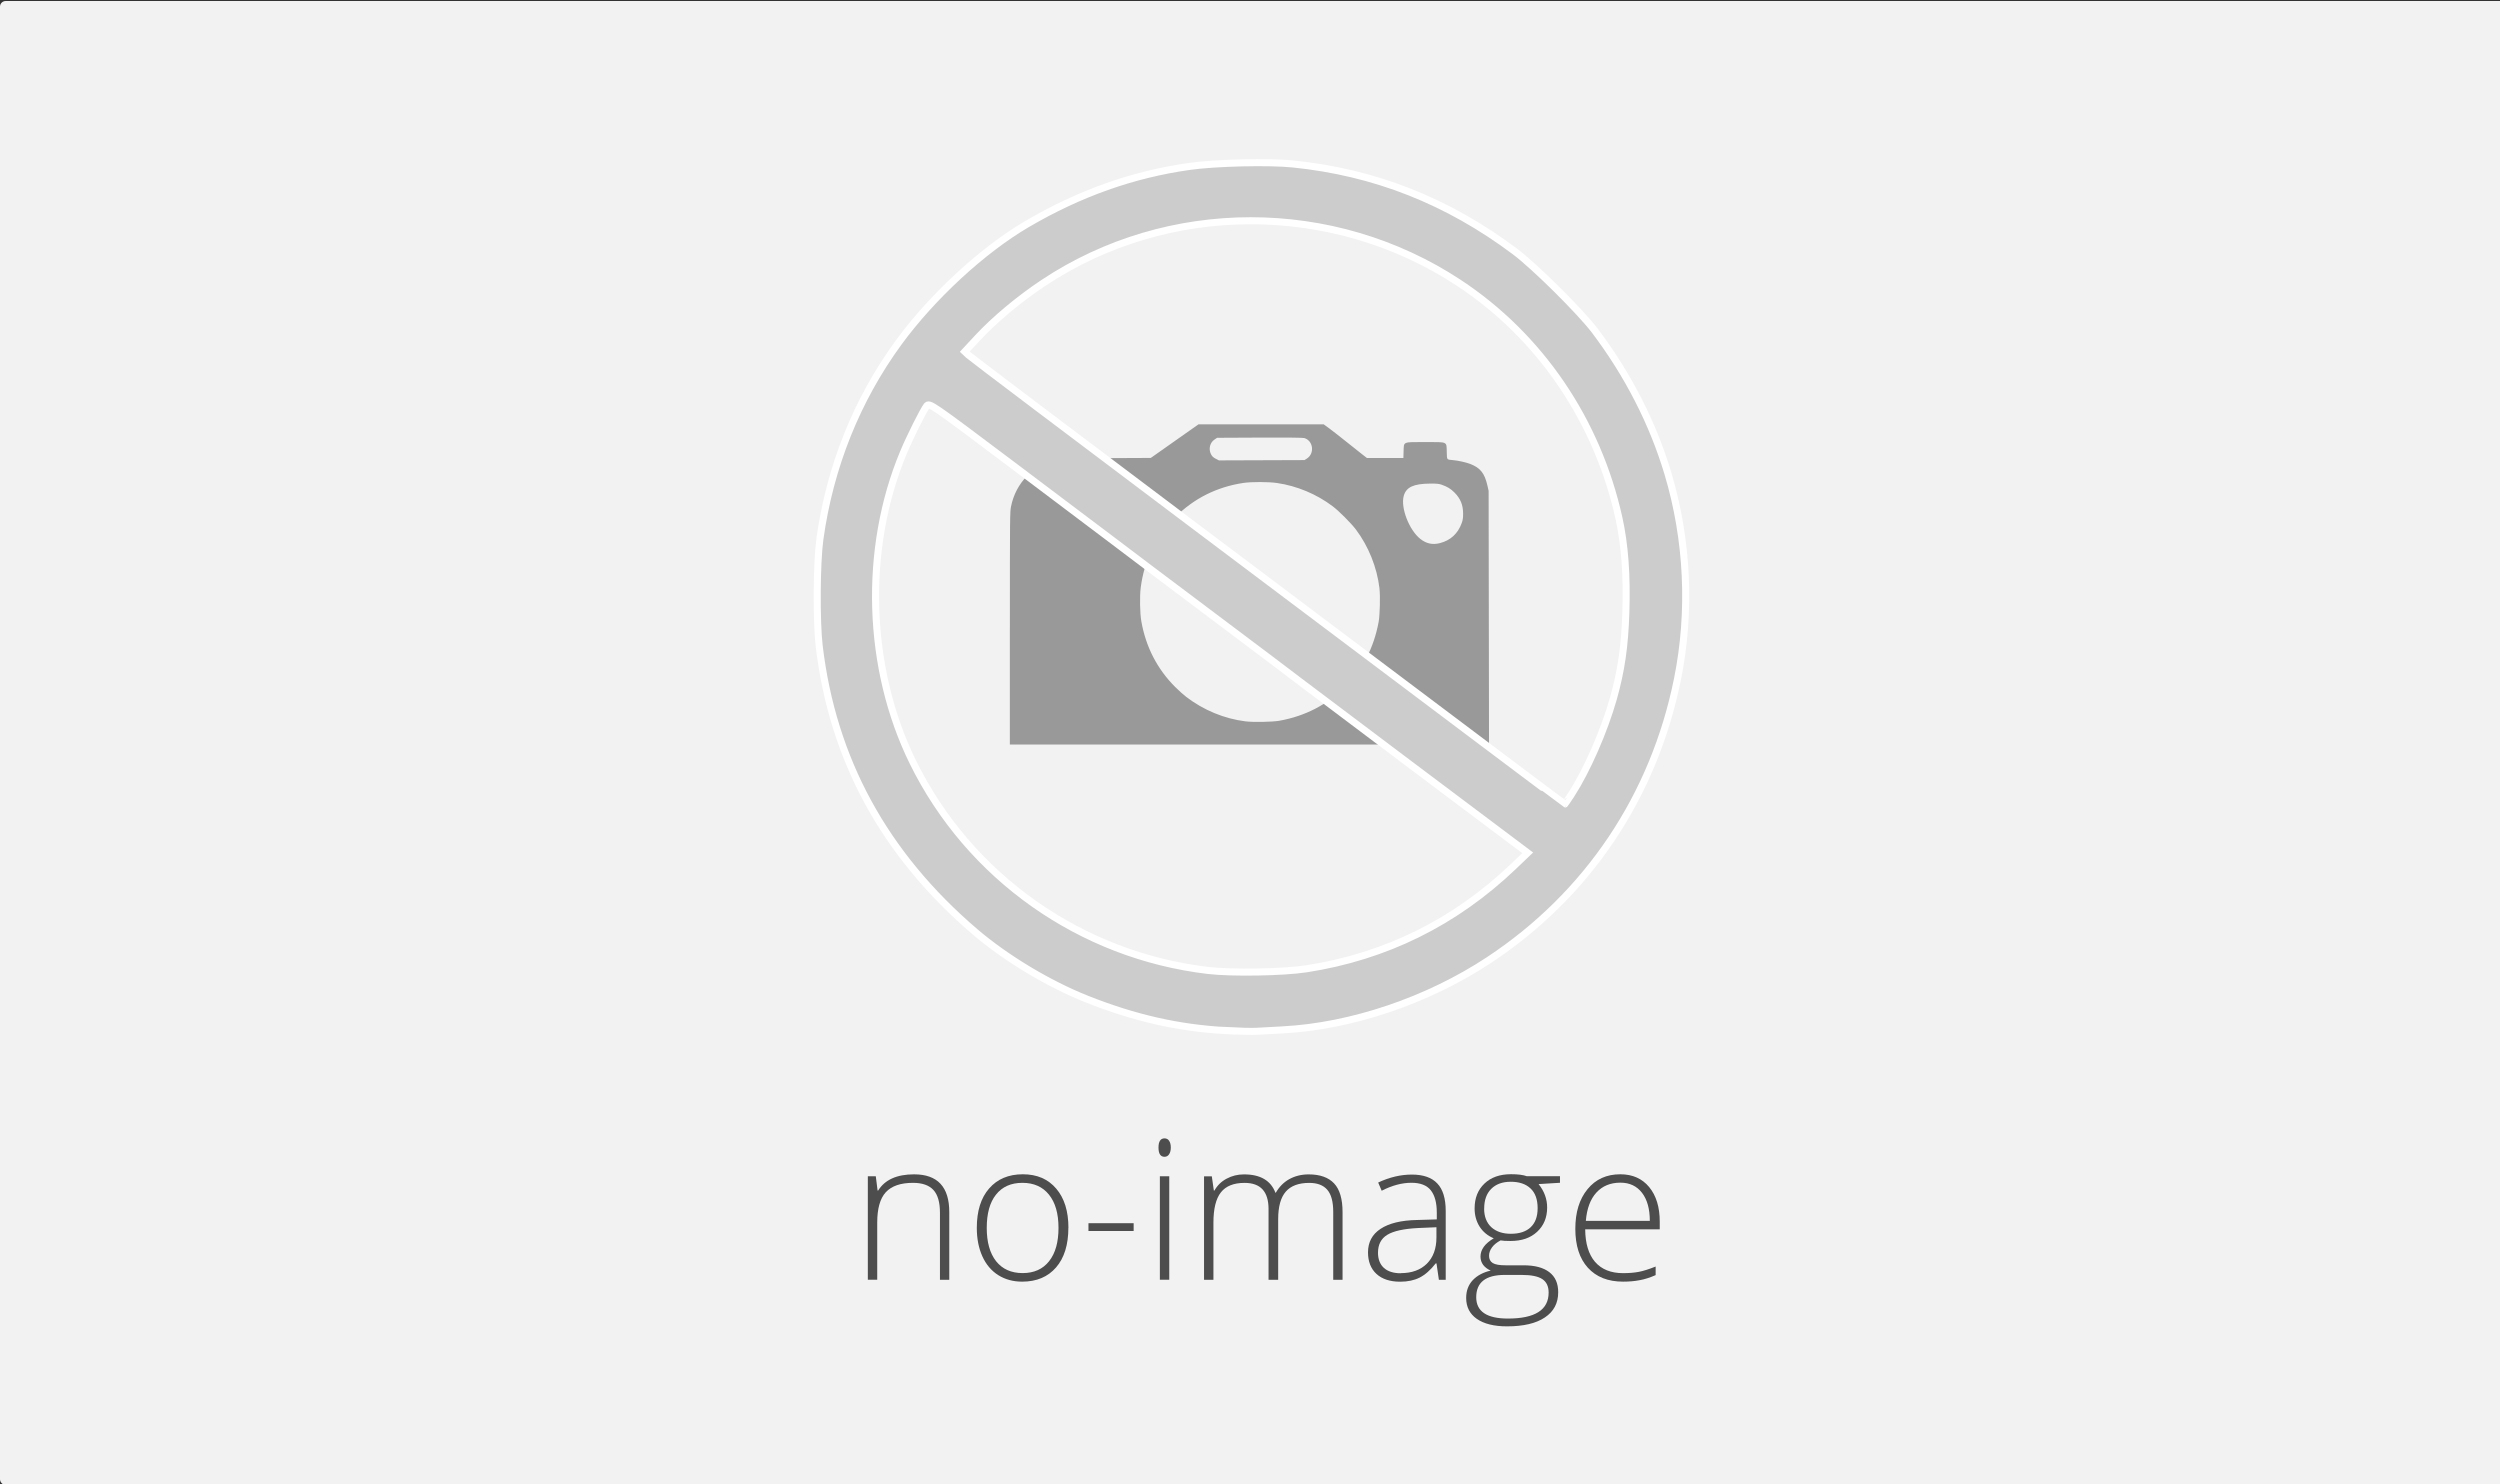 <?xml version="1.0" encoding="UTF-8" standalone="no"?>
<!-- Generator: Adobe Illustrator 15.1.0, SVG Export Plug-In . SVG Version: 6.00 Build 0)  -->

<svg
   xmlns:dc="http://purl.org/dc/elements/1.1/"
   xmlns:cc="http://creativecommons.org/ns#"
   xmlns:rdf="http://www.w3.org/1999/02/22-rdf-syntax-ns#"
   xmlns:svg="http://www.w3.org/2000/svg"
   xmlns="http://www.w3.org/2000/svg"
   xmlns:sodipodi="http://sodipodi.sourceforge.net/DTD/sodipodi-0.dtd"
   xmlns:inkscape="http://www.inkscape.org/namespaces/inkscape"
   version="1.1"
   x="0px"
   y="0px"
   width="32"
   height="19"
   viewBox="0 0 32 19"
   xml:space="preserve"
   id="svg2"
   inkscape:version="0.48.4 r9939"
   sodipodi:docname="no-image.svg"><rect x="0" y="0" width="32" height="19" fill="#333333" stroke="none"/><defs
     id="defs14" /><sodipodi:namedview
     pagecolor="#ffffff"
     bordercolor="#666666"
     borderopacity="1"
     objecttolerance="10"
     gridtolerance="10"
     guidetolerance="10"
     inkscape:pageopacity="0"
     inkscape:pageshadow="2"
     inkscape:window-width="1366"
     inkscape:window-height="744"
     id="namedview12"
     showgrid="false"
     inkscape:zoom="15.074173"
     inkscape:cx="5.8028337"
     inkscape:cy="4.5631972"
     inkscape:window-x="0"
     inkscape:window-y="24"
     inkscape:window-maximized="1"
     inkscape:current-layer="svg2" /><g
     id="Layer_1"
     transform="translate(0,-13)" /><rect
     style="fill:#f2f2f2;fill-opacity:1;fill-rule:nonzero;stroke:none"
     id="rect2995"
     width="32.144"
     height="18.995"
     x="-4.3642723e-07"
     y="0.013"
     ry="0.072" /><g
     id="g2985"
     transform="matrix(0.644,0,0,0.644,5.706,-2.839)"><path
       inkscape:connector-curvature="0"
       id="path3817"
       d="m 11.212,16.895 c 0,-2.252 5.93e-4,-2.313 0.024,-2.425 0.096,-0.468 0.439,-0.818 0.913,-0.931 0.077,-0.018 0.187,-0.021 0.975,-0.025 l 0.889,-0.004 0.474,-0.334 0.474,-0.334 1.244,0 1.244,0 0.109,0.08 c 0.06,0.044 0.201,0.154 0.312,0.243 0.112,0.089 0.256,0.204 0.321,0.255 l 0.118,0.092 0.362,0 0.362,0 0.004,-0.131 c 0.007,-0.2 -0.025,-0.186 0.429,-0.186 0.457,0 0.423,-0.016 0.429,0.197 0.005,0.162 -0.006,0.149 0.127,0.162 0.107,0.01 0.257,0.044 0.338,0.075 0.201,0.078 0.286,0.183 0.342,0.425 l 0.025,0.11 0.004,2.521 0.004,2.521 -4.762,0 -4.762,0 0,-2.31 z m 5.353,1.839 c 0.51,-0.09 0.949,-0.316 1.304,-0.671 0.358,-0.358 0.575,-0.775 0.672,-1.292 0.025,-0.136 0.035,-0.516 0.016,-0.674 -0.049,-0.412 -0.217,-0.832 -0.47,-1.167 -0.094,-0.124 -0.334,-0.365 -0.459,-0.459 -0.322,-0.243 -0.711,-0.405 -1.109,-0.463 -0.166,-0.024 -0.511,-0.025 -0.668,-7.65e-4 -0.528,0.08 -0.984,0.309 -1.356,0.682 -0.382,0.382 -0.611,0.85 -0.682,1.394 -0.023,0.173 -0.017,0.514 0.012,0.676 0.089,0.507 0.316,0.947 0.671,1.302 0.071,0.071 0.172,0.161 0.223,0.2 0.344,0.262 0.752,0.431 1.171,0.484 0.153,0.02 0.536,0.013 0.676,-0.011 l 0,0 z m 3.195,-3.531 c 0.21,-0.054 0.356,-0.188 0.432,-0.397 0.022,-0.06 0.028,-0.101 0.028,-0.188 0,-0.174 -0.052,-0.3 -0.172,-0.421 -0.075,-0.075 -0.143,-0.116 -0.258,-0.156 -0.053,-0.018 -0.097,-0.022 -0.227,-0.021 -0.328,0.003 -0.472,0.07 -0.522,0.241 -0.068,0.235 0.107,0.687 0.333,0.862 0.12,0.092 0.24,0.117 0.386,0.08 z M 17.113,13.524 c 0.161,-0.1 0.13,-0.357 -0.05,-0.409 -0.029,-0.008 -0.323,-0.011 -0.888,-0.009 l -0.844,0.004 -0.051,0.034 c -0.094,0.062 -0.124,0.192 -0.069,0.296 0.021,0.039 0.044,0.061 0.092,0.086 l 0.064,0.033 0.85,-0.003 0.85,-0.003 0.045,-0.028 0,0 z"
       style="fill:#999999;fill-opacity:1;fill-rule:nonzero;stroke:none" /><path
       inkscape:connector-curvature="0"
       id="path3811"
       d="m 15.513,24.893 c -0.941,-0.05 -1.82,-0.249 -2.771,-0.627 -0.762,-0.303 -1.611,-0.814 -2.226,-1.34 -1.797,-1.537 -2.826,-3.424 -3.094,-5.675 -0.058,-0.492 -0.051,-1.664 0.014,-2.129 0.199,-1.434 0.733,-2.766 1.563,-3.903 0.667,-0.913 1.67,-1.839 2.552,-2.356 1.048,-0.614 2.107,-0.989 3.238,-1.148 0.511,-0.072 1.567,-0.097 2.047,-0.048 1.625,0.165 3.073,0.735 4.412,1.738 0.392,0.293 1.302,1.196 1.588,1.573 0.66,0.873 1.155,1.839 1.455,2.841 0.394,1.316 0.461,2.744 0.191,4.084 -0.469,2.33 -1.785,4.291 -3.749,5.588 -1.214,0.802 -2.734,1.316 -4.098,1.387 -0.193,0.01 -0.424,0.023 -0.515,0.028 -0.09,0.006 -0.364,-5.86e-4 -0.608,-0.014 l 0,0 z m 1.594,-1.229 c 1.573,-0.244 2.949,-0.924 4.107,-2.028 l 0.29,-0.277 -2.264,-1.7 c -1.245,-0.935 -2.286,-1.719 -2.313,-1.741 -0.027,-0.023 -0.781,-0.592 -1.677,-1.264 -0.896,-0.673 -1.784,-1.341 -1.973,-1.486 -0.19,-0.145 -1.092,-0.824 -2.005,-1.511 -1.634,-1.229 -1.661,-1.247 -1.714,-1.179 -0.068,0.087 -0.337,0.625 -0.463,0.928 -0.8,1.918 -0.728,4.284 0.187,6.147 1.121,2.282 3.335,3.845 5.869,4.144 0.471,0.056 1.498,0.038 1.956,-0.033 l 0,0 z m 5.264,-3.462 c 0.314,-0.489 0.654,-1.266 0.836,-1.909 0.156,-0.553 0.226,-1.034 0.248,-1.711 0.024,-0.735 -0.021,-1.346 -0.137,-1.873 -0.429,-1.941 -1.57,-3.617 -3.184,-4.68 -2.498,-1.645 -5.779,-1.644 -8.255,0.002 -0.483,0.321 -0.968,0.726 -1.307,1.091 l -0.256,0.275 0.075,0.071 c 0.041,0.039 2.05,1.556 4.463,3.371 2.413,1.815 5.061,3.806 5.884,4.425 0.823,0.619 1.499,1.126 1.503,1.126 0.004,3.72e-4 0.062,-0.084 0.129,-0.188 l 0,0 z"
       style="fill:#cccccc;fill-opacity:1;fill-rule:nonzero;stroke:#ffffff;stroke-width:0.14;stroke-miterlimit:4;stroke-opacity:1;stroke-dasharray:none" /></g><g
     style="font-size:3.279px;font-style:normal;font-weight:normal;line-height:125%;letter-spacing:0px;word-spacing:0px;fill:#4d4d4d;fill-opacity:1;stroke:none;font-family:Sans"
     id="text2986"
     transform="matrix(0.761,0,0,0.761,4.018,3.771)"><path
       d="m 10.53,16.57 0,-1.129 c -10e-7,-0.175 -0.037,-0.302 -0.11,-0.381 -0.074,-0.08 -0.188,-0.12 -0.343,-0.12 -0.208,1e-6 -0.361,0.053 -0.458,0.158 -0.096,0.105 -0.144,0.275 -0.144,0.511 l 0,0.961 -0.158,0 0,-1.74 0.134,0 0.03,0.239 0.01,0 c 0.113,-0.181 0.314,-0.272 0.604,-0.272 0.395,2e-6 0.592,0.212 0.592,0.636 l 0,1.138 -0.157,0"
       style="font-variant:normal;font-weight:300;font-stretch:normal;text-align:start;line-height:125%;writing-mode:lr-tb;text-anchor:start;fill:#4d4d4d;font-family:Open Sans;-inkscape-font-specification:Open Sans Light"
       id="path2991"
       inkscape:connector-curvature="0" /><path
       d="m 12.69,15.697 c -2e-6,0.284 -0.069,0.506 -0.207,0.666 -0.138,0.159 -0.328,0.239 -0.57,0.239 -0.153,-1e-6 -0.287,-0.037 -0.403,-0.11 -0.116,-0.074 -0.205,-0.179 -0.267,-0.317 -0.062,-0.138 -0.093,-0.297 -0.093,-0.477 -1e-6,-0.284 0.069,-0.505 0.207,-0.663 0.138,-0.159 0.327,-0.239 0.567,-0.239 0.239,2e-6 0.426,0.081 0.562,0.242 0.137,0.16 0.205,0.38 0.205,0.66 m -1.374,0 c 0,0.239 0.052,0.426 0.157,0.56 0.106,0.133 0.255,0.2 0.447,0.2 0.192,1e-6 0.34,-0.067 0.445,-0.2 0.106,-0.134 0.158,-0.321 0.158,-0.56 -1e-6,-0.24 -0.053,-0.426 -0.16,-0.559 -0.106,-0.132 -0.255,-0.199 -0.447,-0.199 -0.192,1e-6 -0.34,0.066 -0.445,0.199 -0.104,0.131 -0.155,0.318 -0.155,0.559"
       style="font-variant:normal;font-weight:300;font-stretch:normal;text-align:start;line-height:125%;writing-mode:lr-tb;text-anchor:start;fill:#4d4d4d;font-family:Open Sans;-inkscape-font-specification:Open Sans Light"
       id="path2993"
       inkscape:connector-curvature="0" /><path
       d="m 13.028,15.75 0,-0.131 0.76,0 0,0.131 -0.76,0"
       style="font-variant:normal;font-weight:300;font-stretch:normal;text-align:start;line-height:125%;writing-mode:lr-tb;text-anchor:start;fill:#4d4d4d;font-family:Open Sans;-inkscape-font-specification:Open Sans Light"
       id="path2995"
       inkscape:connector-curvature="0" /><path
       d="m 14.387,16.57 -0.158,0 0,-1.74 0.158,0 0,1.74 m -0.181,-2.224 c 0,-0.102 0.034,-0.154 0.101,-0.154 0.033,2e-6 0.059,0.013 0.077,0.04 0.019,0.027 0.029,0.065 0.029,0.114 0,0.048 -0.01,0.086 -0.029,0.114 -0.018,0.028 -0.044,0.042 -0.077,0.042 -0.067,2e-6 -0.101,-0.052 -0.101,-0.155"
       style="font-variant:normal;font-weight:300;font-stretch:normal;text-align:start;line-height:125%;writing-mode:lr-tb;text-anchor:start;fill:#4d4d4d;font-family:Open Sans;-inkscape-font-specification:Open Sans Light"
       id="path2997"
       inkscape:connector-curvature="0" /><path
       d="m 17.145,16.57 0,-1.141 c -3e-6,-0.17 -0.033,-0.294 -0.099,-0.371 -0.066,-0.078 -0.168,-0.117 -0.304,-0.117 -0.178,1e-6 -0.31,0.049 -0.395,0.147 -0.085,0.098 -0.128,0.252 -0.128,0.463 l 0,1.02 -0.162,0 0,-1.19 c -1e-6,-0.294 -0.134,-0.44 -0.403,-0.44 -0.183,1e-6 -0.315,0.053 -0.399,0.16 -0.083,0.106 -0.125,0.275 -0.125,0.509 l 0,0.961 -0.158,0 0,-1.74 0.131,0 0.034,0.239 0.01,0 c 0.048,-0.086 0.116,-0.153 0.205,-0.2 0.089,-0.048 0.186,-0.072 0.293,-0.072 0.274,2e-6 0.45,0.103 0.528,0.309 l 0.006,0 c 0.057,-0.099 0.132,-0.176 0.227,-0.229 0.096,-0.053 0.205,-0.08 0.327,-0.08 0.19,2e-6 0.332,0.051 0.427,0.152 0.095,0.101 0.142,0.263 0.142,0.483 l 0,1.138 -0.157,0"
       style="font-variant:normal;font-weight:300;font-stretch:normal;text-align:start;line-height:125%;writing-mode:lr-tb;text-anchor:start;fill:#4d4d4d;font-family:Open Sans;-inkscape-font-specification:Open Sans Light"
       id="path2999"
       inkscape:connector-curvature="0" /><path
       d="m 18.922,16.57 -0.04,-0.275 -0.013,0 c -0.088,0.112 -0.178,0.192 -0.271,0.239 -0.092,0.046 -0.201,0.069 -0.327,0.069 -0.171,-10e-7 -0.304,-0.044 -0.399,-0.131 -0.095,-0.088 -0.142,-0.209 -0.142,-0.363 0,-0.17 0.07,-0.302 0.211,-0.395 0.142,-0.094 0.347,-0.144 0.615,-0.149 l 0.331,-0.01 0,-0.115 c -1e-6,-0.165 -0.034,-0.29 -0.101,-0.375 -0.067,-0.084 -0.176,-0.126 -0.325,-0.126 -0.161,10e-7 -0.328,0.045 -0.501,0.134 l -0.059,-0.138 c 0.191,-0.09 0.38,-0.134 0.567,-0.134 0.191,2e-6 0.334,0.05 0.427,0.149 0.095,0.099 0.142,0.254 0.142,0.464 l 0,1.157 -0.117,0 m -0.64,-0.112 c 0.186,1e-6 0.332,-0.053 0.439,-0.158 0.108,-0.107 0.162,-0.255 0.162,-0.443 l 0,-0.171 -0.304,0.013 c -0.244,0.012 -0.419,0.05 -0.524,0.115 -0.104,0.064 -0.155,0.164 -0.155,0.301 -1e-6,0.109 0.033,0.194 0.099,0.255 0.067,0.06 0.162,0.09 0.283,0.09"
       style="font-variant:normal;font-weight:300;font-stretch:normal;text-align:start;line-height:125%;writing-mode:lr-tb;text-anchor:start;fill:#4d4d4d;font-family:Open Sans;-inkscape-font-specification:Open Sans Light"
       id="path3001"
       inkscape:connector-curvature="0" /><path
       d="m 20.959,14.829 0,0.11 -0.36,0.022 c 0.096,0.12 0.144,0.251 0.144,0.394 -1e-6,0.168 -0.056,0.304 -0.168,0.408 -0.111,0.104 -0.26,0.155 -0.448,0.155 -0.079,10e-7 -0.134,-0.003 -0.167,-0.01 -0.063,0.033 -0.111,0.072 -0.144,0.117 -0.033,0.045 -0.05,0.092 -0.05,0.142 -1e-6,0.056 0.021,0.096 0.062,0.122 0.043,0.026 0.114,0.038 0.213,0.038 l 0.304,0 c 0.189,0 0.334,0.038 0.434,0.115 0.1,0.076 0.15,0.188 0.15,0.338 -1e-6,0.184 -0.075,0.325 -0.224,0.424 -0.148,0.1 -0.36,0.15 -0.636,0.15 -0.219,-1e-6 -0.388,-0.042 -0.509,-0.126 -0.12,-0.084 -0.179,-0.202 -0.179,-0.352 0,-0.12 0.037,-0.219 0.11,-0.298 0.075,-0.079 0.176,-0.133 0.303,-0.162 -0.052,-0.022 -0.094,-0.054 -0.126,-0.094 -0.031,-0.042 -0.046,-0.089 -0.046,-0.142 -10e-7,-0.116 0.074,-0.219 0.223,-0.307 -0.101,-0.042 -0.18,-0.107 -0.237,-0.195 -0.057,-0.09 -0.085,-0.192 -0.085,-0.307 0,-0.174 0.055,-0.313 0.165,-0.418 0.111,-0.106 0.26,-0.158 0.448,-0.158 0.114,2e-6 0.203,0.011 0.266,0.034 l 0.557,0 m -1.409,2.035 c 0,0.239 0.178,0.359 0.533,0.359 0.457,-1e-6 0.685,-0.146 0.685,-0.437 -2e-6,-0.105 -0.036,-0.18 -0.107,-0.227 -0.072,-0.047 -0.187,-0.07 -0.347,-0.07 l -0.285,0 c -0.319,0 -0.479,0.125 -0.479,0.376 m 0.133,-1.492 c 0,0.134 0.041,0.239 0.122,0.314 0.082,0.074 0.192,0.11 0.328,0.11 0.145,1e-6 0.256,-0.037 0.333,-0.11 0.078,-0.074 0.117,-0.18 0.117,-0.32 -2e-6,-0.148 -0.04,-0.259 -0.12,-0.333 -0.079,-0.075 -0.19,-0.112 -0.333,-0.112 -0.139,2e-6 -0.248,0.04 -0.328,0.12 -0.079,0.079 -0.118,0.189 -0.118,0.331"
       style="font-variant:normal;font-weight:300;font-stretch:normal;text-align:start;line-height:125%;writing-mode:lr-tb;text-anchor:start;fill:#4d4d4d;font-family:Open Sans;-inkscape-font-specification:Open Sans Light"
       id="path3003"
       inkscape:connector-curvature="0" /><path
       d="m 22.02,16.602 c -0.253,-1e-6 -0.45,-0.078 -0.592,-0.234 -0.141,-0.156 -0.211,-0.374 -0.211,-0.655 0,-0.277 0.068,-0.499 0.205,-0.666 0.137,-0.168 0.321,-0.251 0.552,-0.251 0.205,2e-6 0.367,0.072 0.485,0.215 0.118,0.143 0.178,0.337 0.178,0.583 l 0,0.128 -1.254,0 c 0.002,0.239 0.058,0.422 0.166,0.548 0.11,0.126 0.267,0.189 0.471,0.189 0.099,1e-6 0.186,-0.007 0.261,-0.021 0.076,-0.014 0.171,-0.044 0.287,-0.09 l 0,0.144 c -0.098,0.043 -0.189,0.072 -0.272,0.086 -0.083,0.016 -0.175,0.024 -0.275,0.024 m -0.046,-1.665 c -0.168,1e-6 -0.302,0.056 -0.403,0.166 -0.101,0.11 -0.161,0.269 -0.178,0.477 l 1.076,0 c -2e-6,-0.202 -0.044,-0.359 -0.131,-0.472 -0.088,-0.114 -0.209,-0.171 -0.363,-0.171"
       style="font-variant:normal;font-weight:300;font-stretch:normal;text-align:start;line-height:125%;writing-mode:lr-tb;text-anchor:start;fill:#4d4d4d;font-family:Open Sans;-inkscape-font-specification:Open Sans Light"
       id="path3005"
       inkscape:connector-curvature="0" /></g></svg>